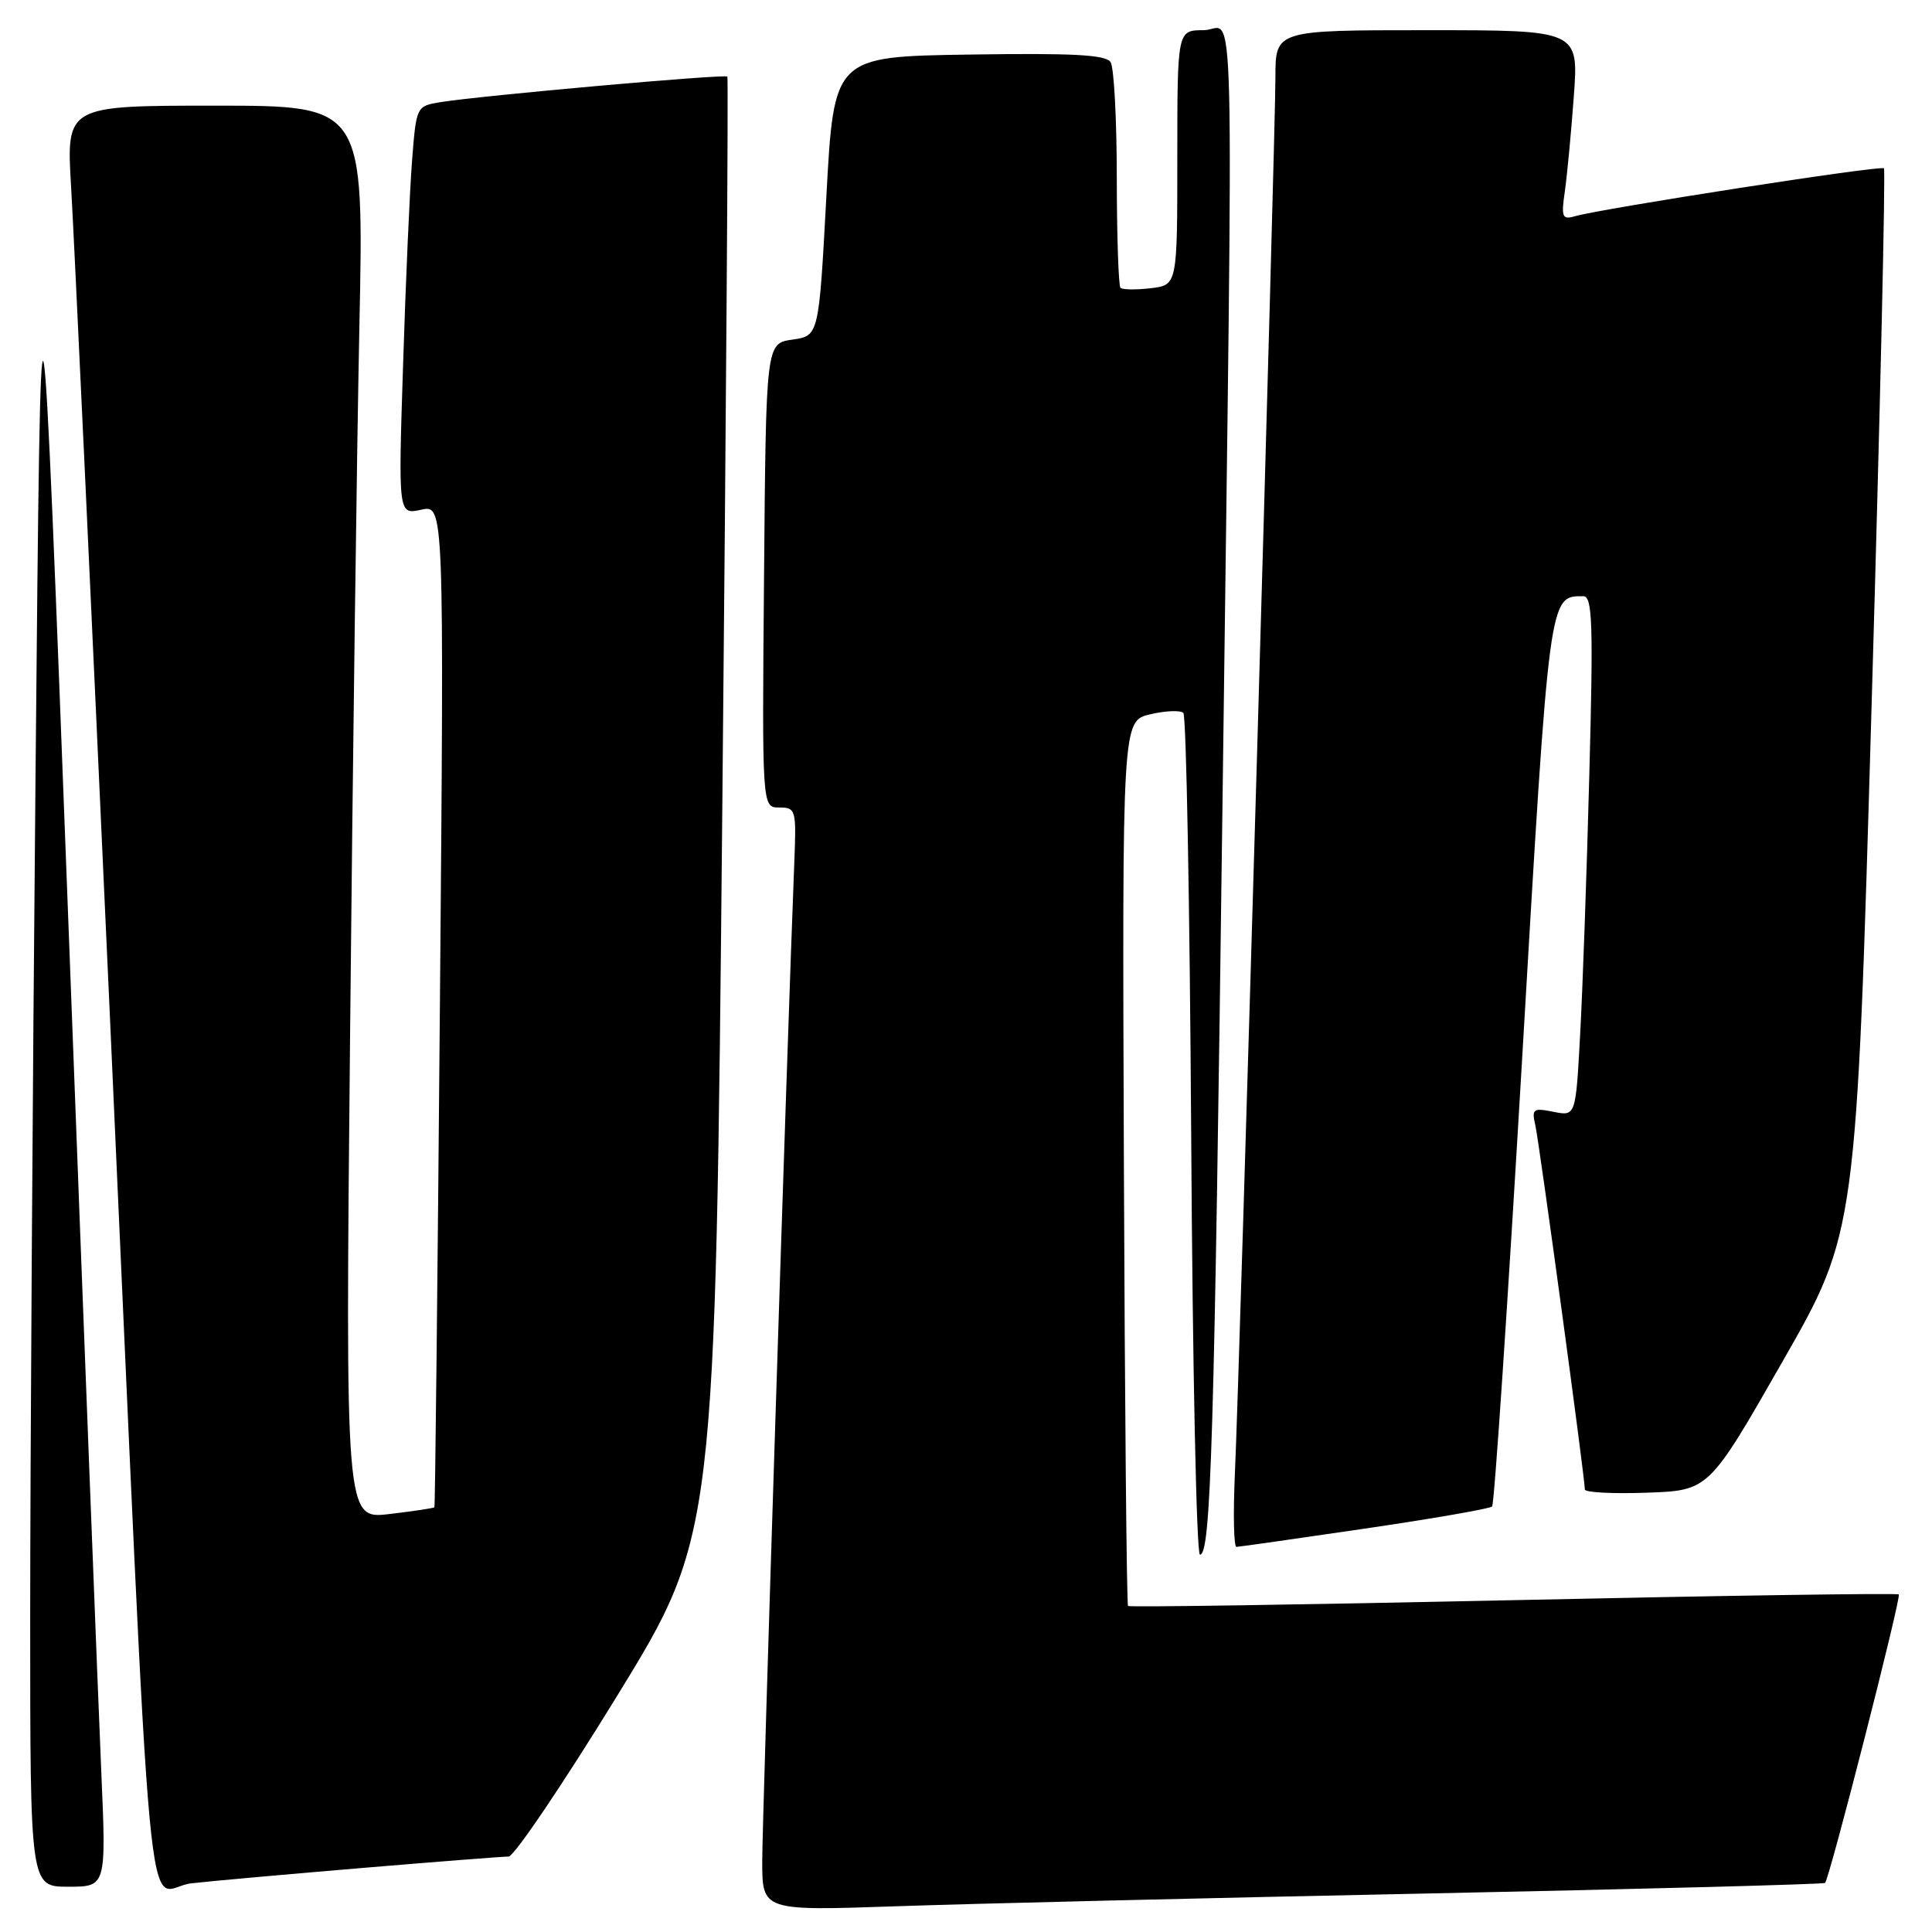 <?xml version="1.0" encoding="UTF-8" standalone="no"?>
<!DOCTYPE svg PUBLIC "-//W3C//DTD SVG 1.1//EN" "http://www.w3.org/Graphics/SVG/1.1/DTD/svg11.dtd" >
<svg xmlns="http://www.w3.org/2000/svg" xmlns:xlink="http://www.w3.org/1999/xlink" version="1.1" viewBox="0 0 256 256">
 <g >
 <path fill="currentColor"
d=" M 189.00 250.90 C 217.88 250.31 241.65 249.67 241.83 249.50 C 242.42 248.92 251.96 211.62 251.60 211.27 C 251.42 211.08 228.43 211.42 200.53 212.03 C 172.63 212.63 149.65 212.98 149.47 212.80 C 149.29 212.62 149.04 186.16 148.92 154.00 C 148.70 95.53 148.70 95.53 152.40 94.65 C 154.44 94.17 156.42 94.09 156.80 94.47 C 157.19 94.85 157.65 120.10 157.84 150.58 C 158.02 181.06 158.54 206.00 159.00 206.00 C 160.45 206.00 160.90 191.13 161.98 107.00 C 163.45 -7.08 163.71 4.00 159.50 4.00 C 156.00 4.00 156.00 4.00 156.00 20.89 C 156.00 37.78 156.00 37.78 152.47 38.19 C 150.53 38.42 148.73 38.39 148.47 38.14 C 148.21 37.88 147.99 31.33 147.98 23.58 C 147.98 15.84 147.61 8.93 147.16 8.23 C 146.54 7.25 142.10 7.02 128.43 7.23 C 110.50 7.50 110.50 7.50 109.50 26.00 C 108.50 44.50 108.50 44.50 105.00 45.00 C 101.50 45.50 101.50 45.50 101.24 76.25 C 100.97 107.00 100.97 107.00 103.25 107.00 C 105.45 107.00 105.53 107.28 105.25 114.25 C 104.32 137.60 101.00 241.06 101.00 246.59 C 101.00 253.20 101.00 253.20 118.75 252.59 C 128.51 252.25 160.12 251.49 189.00 250.90 Z  M 13.42 234.75 C 13.05 226.36 11.10 176.08 9.09 123.00 C 5.42 26.50 5.42 26.50 4.71 102.50 C 4.32 144.30 4.00 194.59 4.00 214.25 C 4.00 250.00 4.00 250.00 9.04 250.00 C 14.08 250.00 14.08 250.00 13.42 234.75 Z  M 48.30 247.49 C 58.09 246.67 66.69 246.00 67.40 246.00 C 68.11 246.00 74.57 236.44 81.75 224.75 C 94.79 203.50 94.79 203.50 95.71 107.00 C 96.22 53.92 96.52 10.34 96.38 10.15 C 96.12 9.78 63.69 12.67 58.33 13.54 C 55.18 14.06 55.16 14.10 54.60 21.28 C 54.29 25.25 53.75 37.43 53.41 48.35 C 52.77 68.21 52.77 68.21 55.81 67.54 C 58.85 66.87 58.85 66.87 58.29 133.19 C 57.98 169.66 57.66 199.60 57.56 199.72 C 57.47 199.84 54.78 200.24 51.58 200.62 C 45.76 201.30 45.76 201.30 46.39 136.90 C 46.73 101.48 47.29 59.34 47.62 43.25 C 48.23 14.00 48.23 14.00 28.51 14.00 C 8.78 14.00 8.78 14.00 9.42 24.75 C 9.78 30.66 12.06 79.60 14.51 133.50 C 20.43 264.18 19.12 250.24 25.35 249.55 C 28.18 249.23 38.51 248.31 48.30 247.49 Z  M 180.84 202.55 C 189.83 201.23 197.42 199.91 197.71 199.62 C 198.01 199.33 199.79 172.63 201.69 140.29 C 205.32 78.37 205.23 79.00 209.80 79.00 C 211.01 79.00 211.13 82.60 210.59 102.75 C 210.25 115.81 209.70 131.32 209.37 137.20 C 208.79 147.91 208.79 147.91 205.84 147.32 C 203.14 146.78 202.94 146.93 203.44 149.11 C 203.96 151.37 210.00 195.82 210.00 197.36 C 210.00 197.76 213.70 197.95 218.21 197.79 C 226.43 197.50 226.43 197.50 236.20 180.40 C 245.98 163.30 245.98 163.30 248.01 93.01 C 249.13 54.35 249.86 22.53 249.63 22.30 C 249.22 21.88 212.21 27.63 208.65 28.66 C 207.01 29.14 206.85 28.76 207.35 25.35 C 207.65 23.23 208.19 17.56 208.54 12.75 C 209.18 4.00 209.18 4.00 189.09 4.00 C 169.00 4.00 169.00 4.00 169.00 10.25 C 169.00 17.95 164.25 181.77 163.63 195.25 C 163.39 200.61 163.48 204.99 163.84 204.97 C 164.20 204.96 171.85 203.87 180.84 202.55 Z "/>
</g>
</svg>